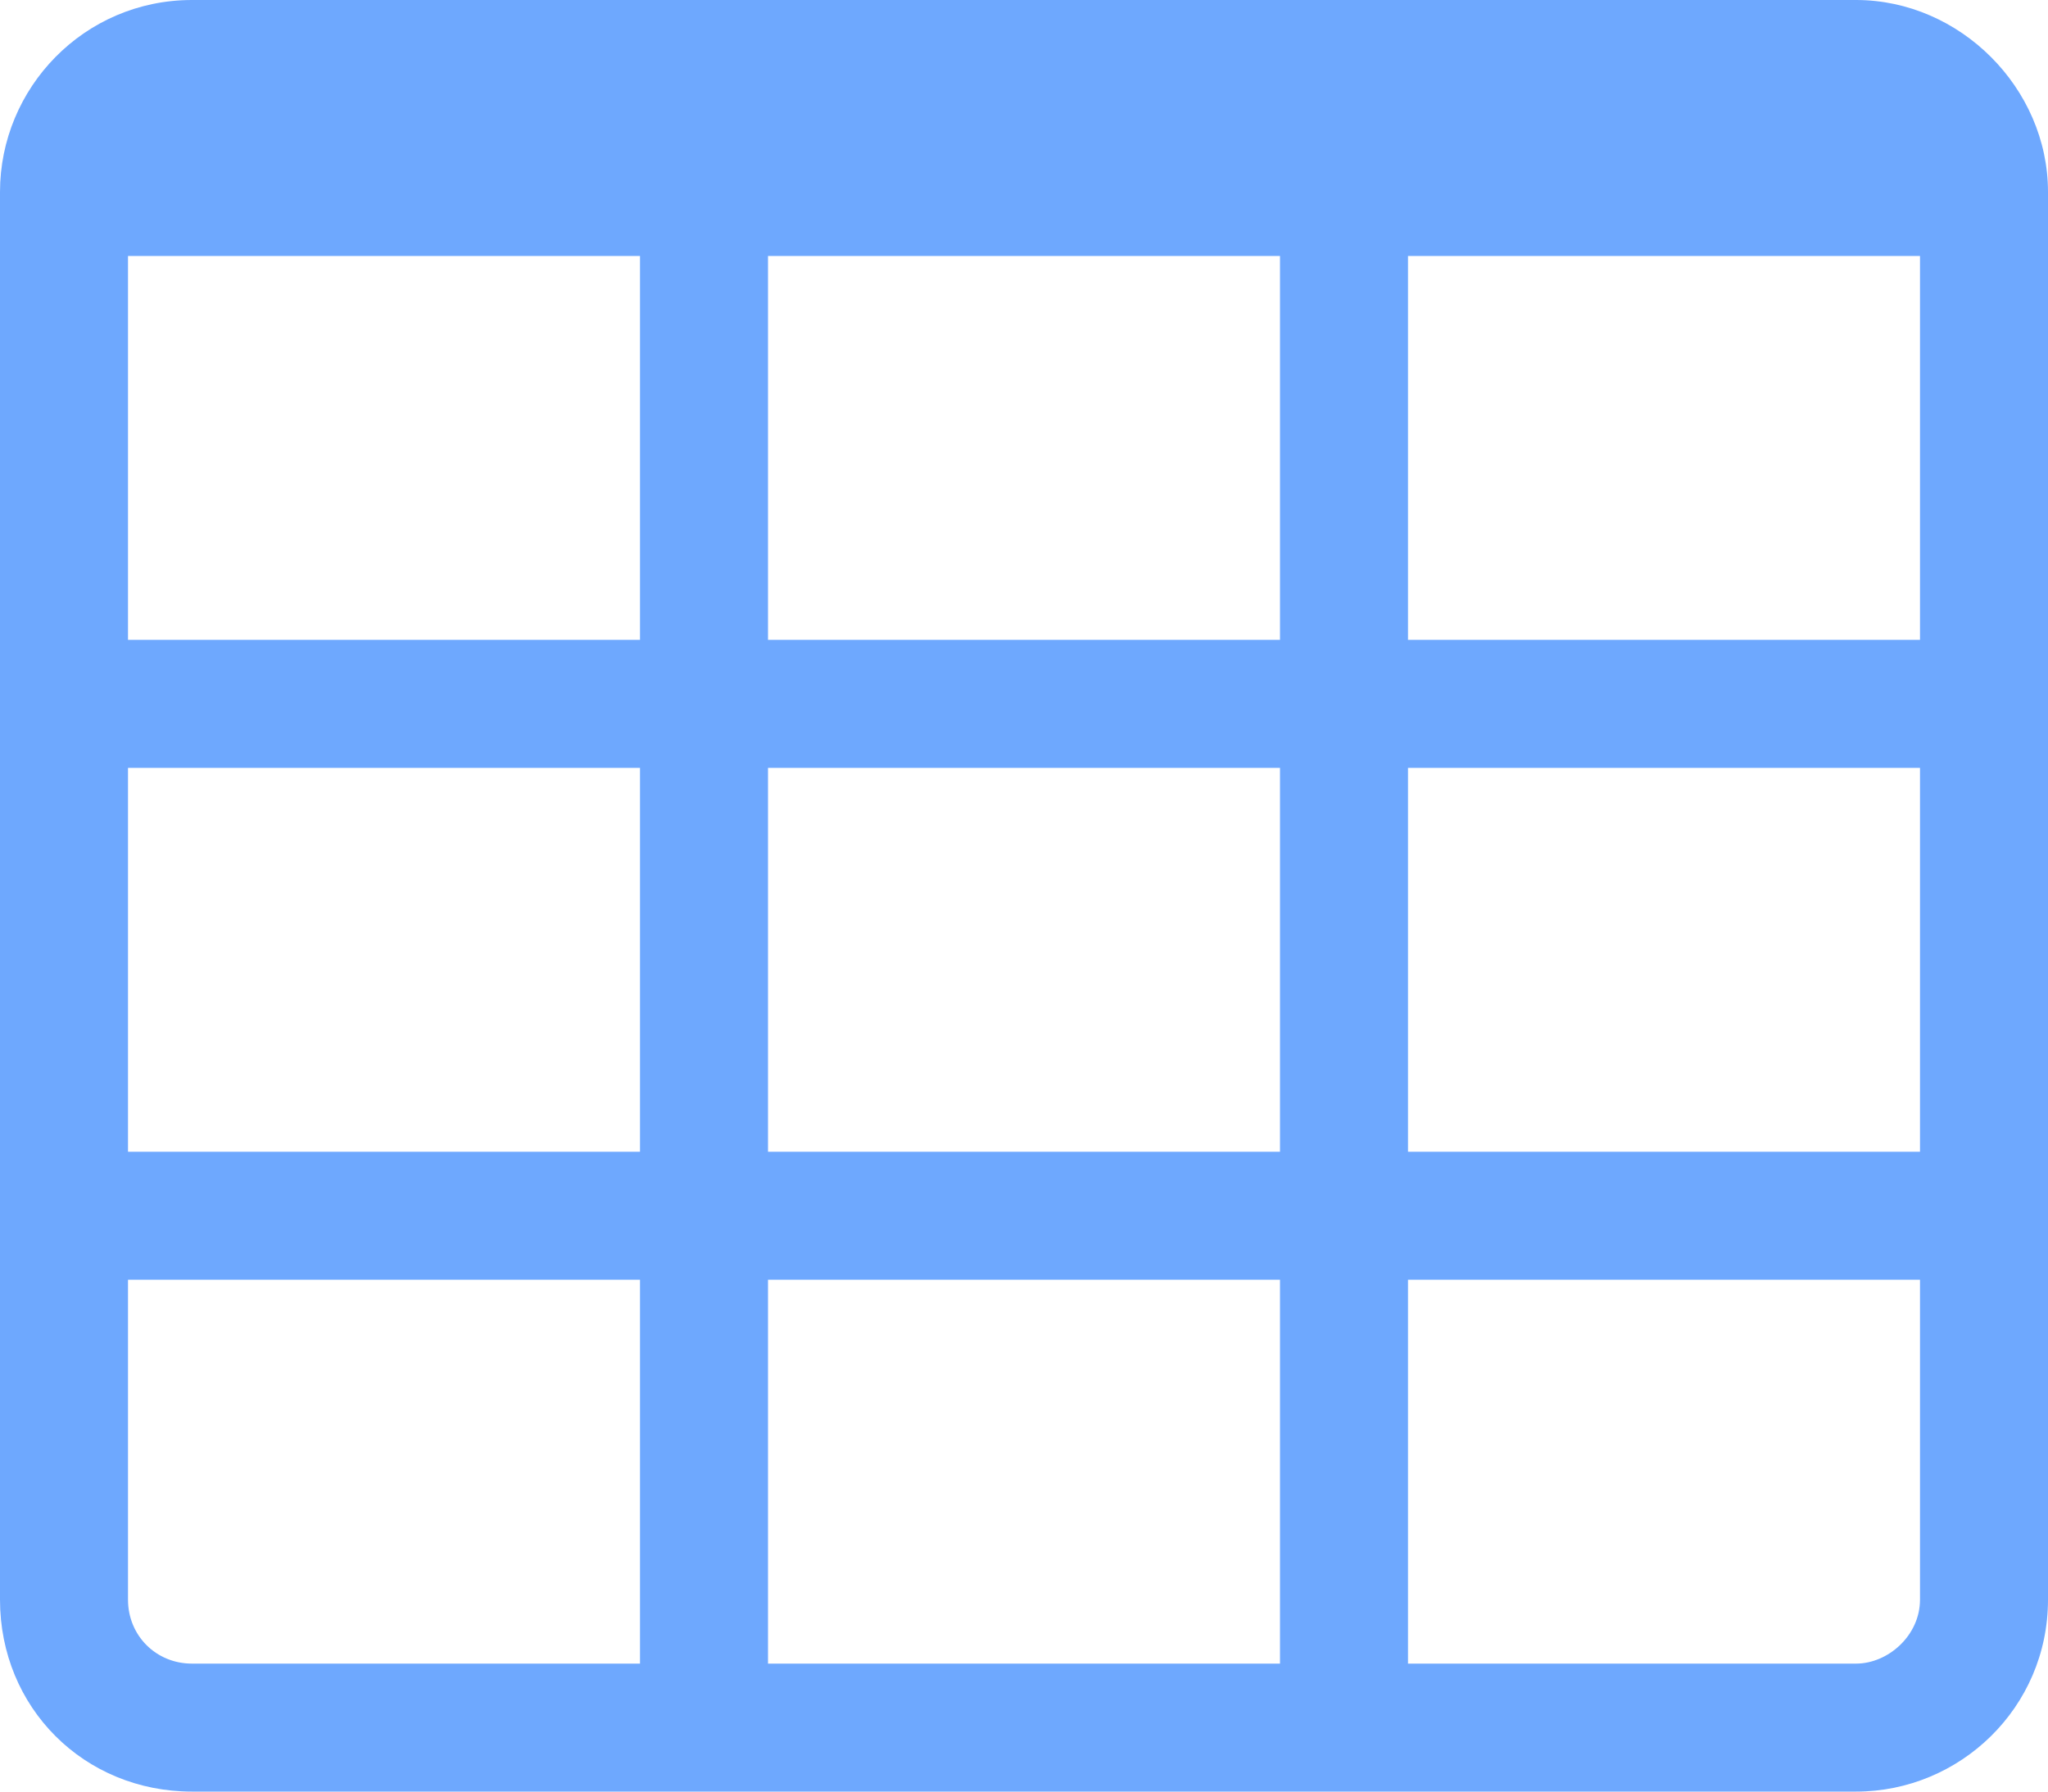 <svg width="16" height="14" viewBox="0 0 16 14" fill="none" xmlns="http://www.w3.org/2000/svg">
    <path d="M14.5 0C15.312 0 16 0.688 16 1.5V12.5C16 13.344 15.312 14 14.5 14H1.5C0.656 14 0 13.344 0 12.5V1.5C0 0.688 0.656 0 1.5 0H14.5ZM5 13V10H1V12.5C1 12.781 1.219 13 1.5 13H5ZM5 9V6H1V9H5ZM5 5V2H1V5H5ZM10 13V10H6V13H10ZM10 9V6H6V9H10ZM10 5V2H6V5H10ZM15 10H11V13H14.5C14.75 13 15 12.781 15 12.5V10ZM15 9V6H11V9H15ZM15 5V2H11V5H15Z" fill="#6EA8FE"/>
</svg>
